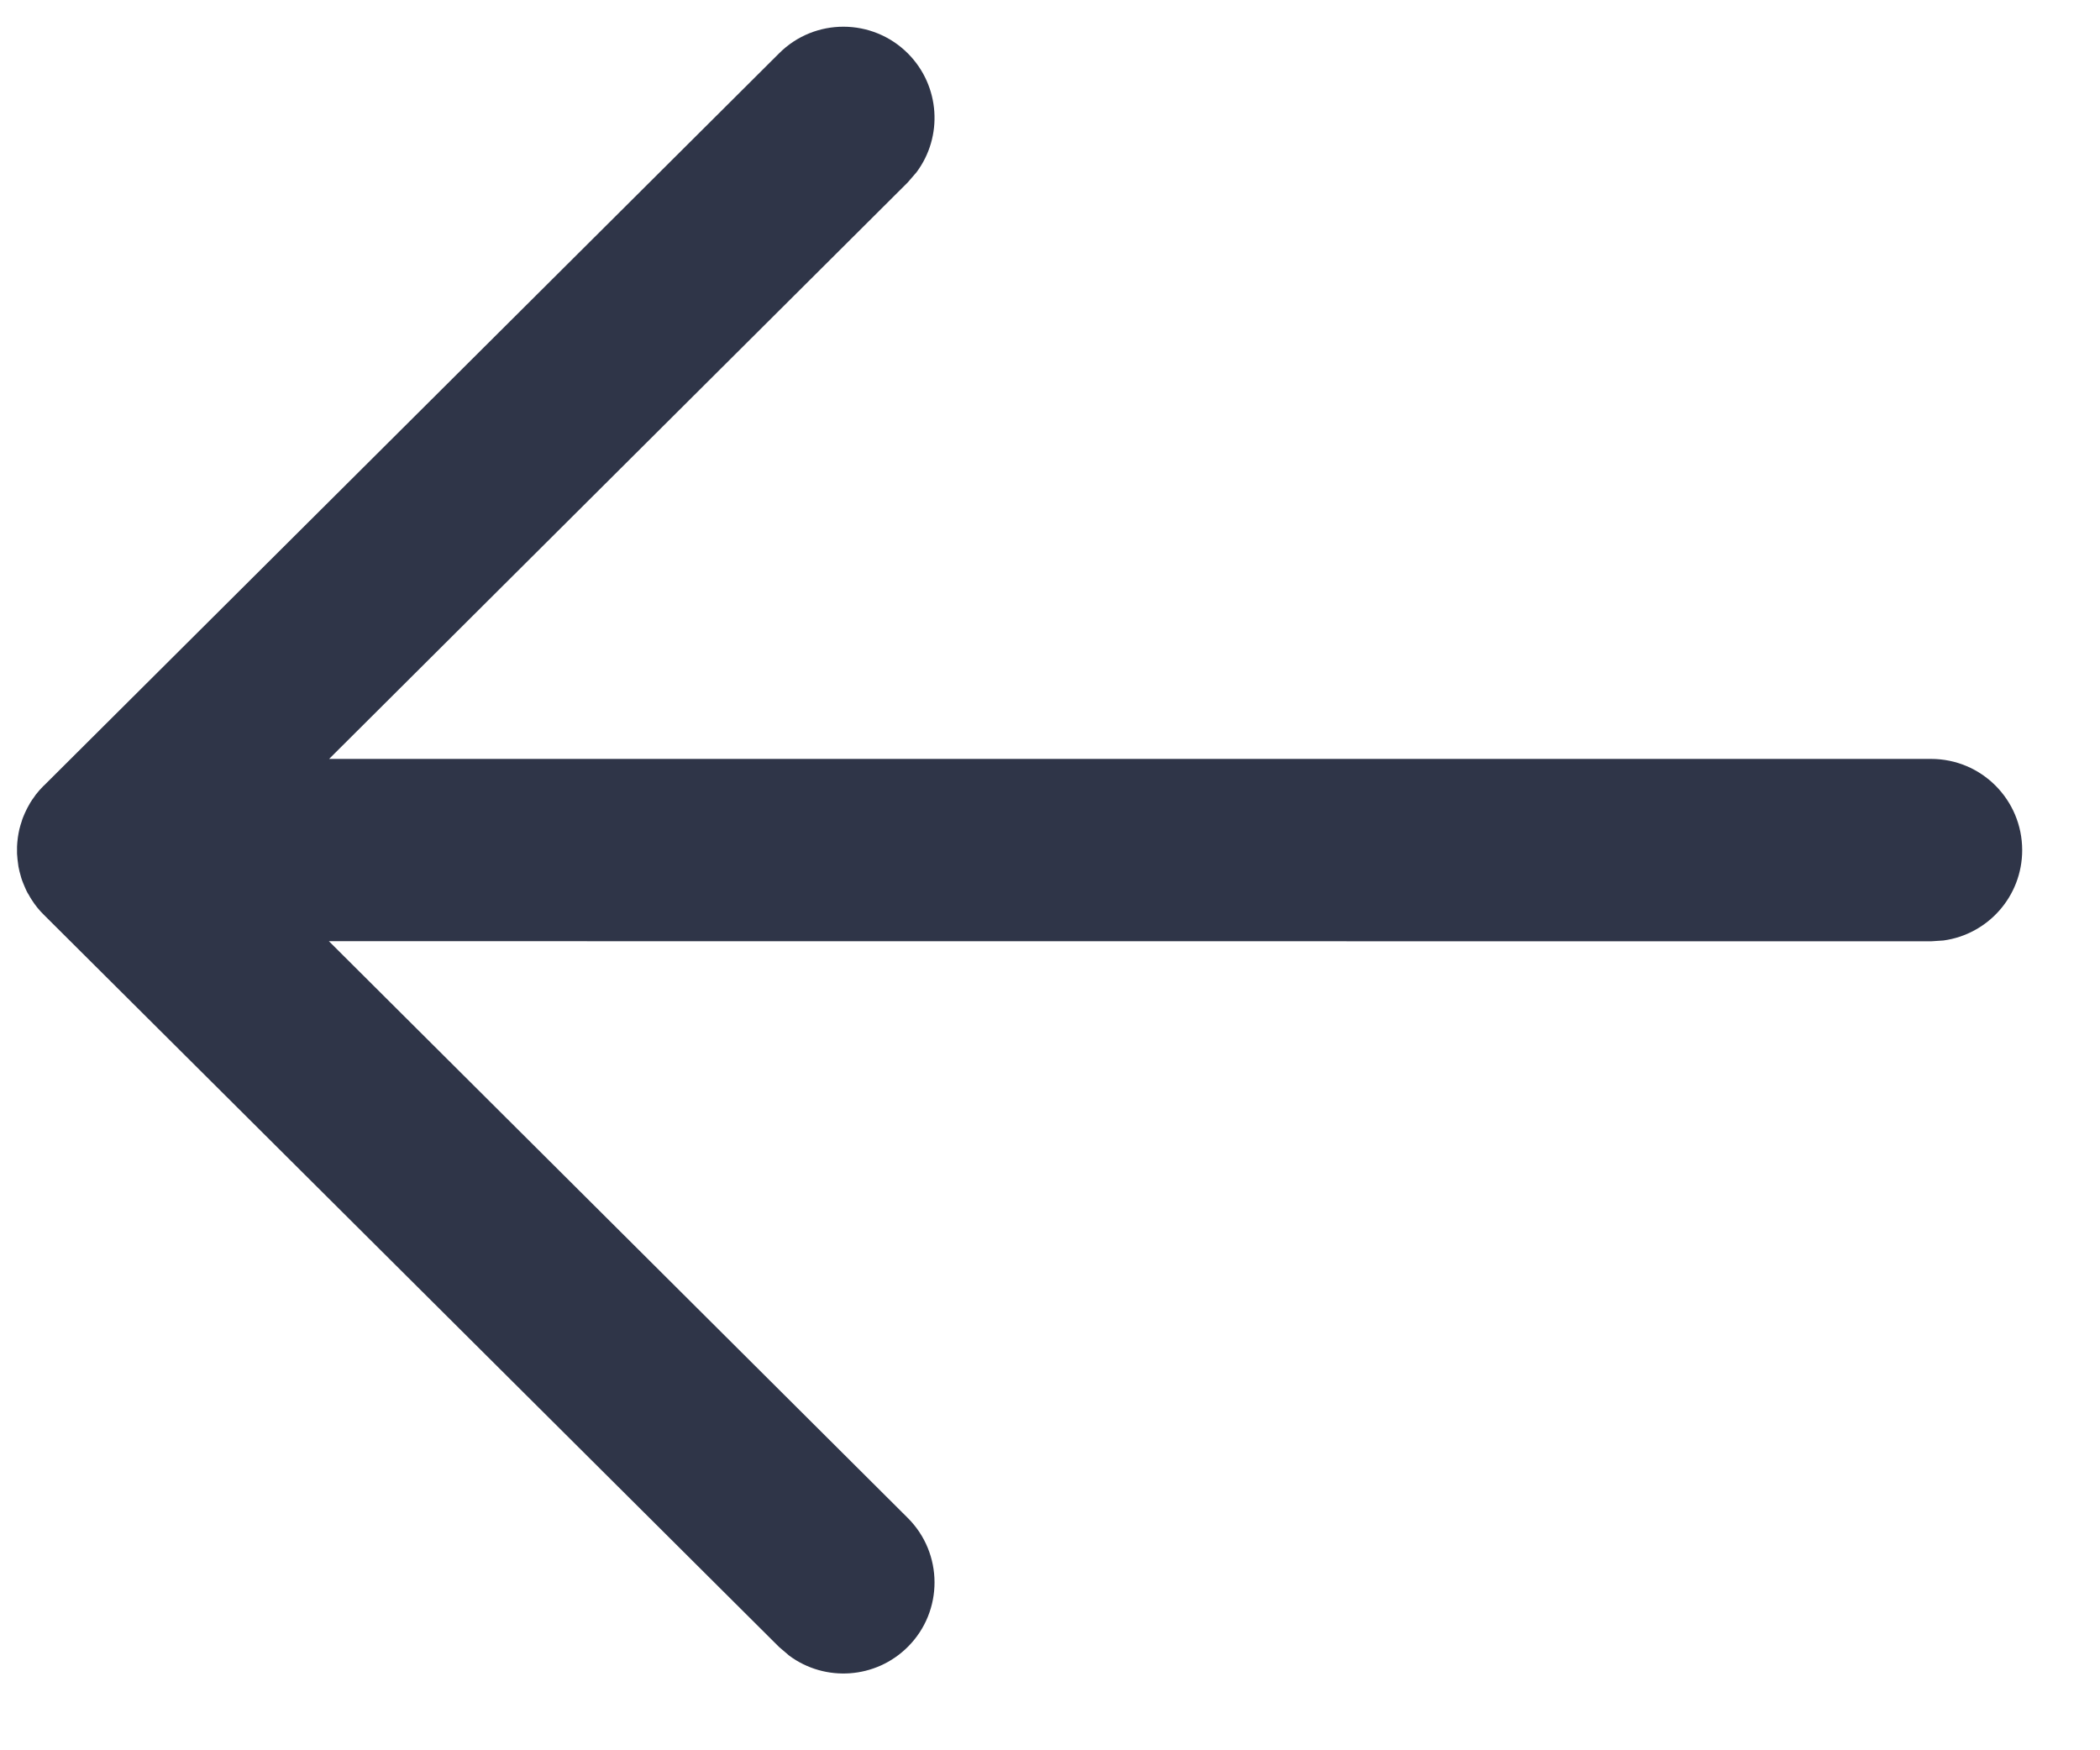 <svg width="18" height="15" viewBox="0 0 18 15" fill="none" xmlns="http://www.w3.org/2000/svg">
<path d="M17.333 7.286C17.333 7.681 17.04 8.008 16.658 8.06L16.552 8.067L2.819 8.066L7.78 13.008C8.086 13.312 8.087 13.807 7.783 14.112C7.506 14.39 7.072 14.416 6.766 14.19L6.678 14.115L0.376 7.84C0.335 7.8 0.3 7.756 0.271 7.71C0.262 7.697 0.254 7.682 0.246 7.668C0.238 7.656 0.231 7.643 0.225 7.63C0.216 7.611 0.208 7.591 0.2 7.572C0.193 7.556 0.188 7.541 0.183 7.526C0.178 7.508 0.172 7.488 0.167 7.468C0.164 7.454 0.161 7.44 0.158 7.426C0.155 7.406 0.152 7.385 0.15 7.364C0.148 7.348 0.147 7.332 0.146 7.316C0.146 7.306 0.146 7.296 0.146 7.286L0.146 7.255C0.147 7.24 0.148 7.225 0.149 7.21L0.146 7.286C0.146 7.236 0.15 7.188 0.159 7.141C0.161 7.13 0.164 7.119 0.166 7.107C0.172 7.084 0.178 7.061 0.186 7.039C0.189 7.028 0.193 7.016 0.198 7.004C0.207 6.981 0.217 6.959 0.228 6.937C0.233 6.926 0.239 6.916 0.245 6.905C0.254 6.888 0.264 6.871 0.275 6.855C0.283 6.844 0.291 6.832 0.3 6.82L0.306 6.811C0.327 6.784 0.35 6.758 0.375 6.733L0.376 6.733L6.678 0.457C6.983 0.152 7.478 0.153 7.783 0.459C8.059 0.737 8.084 1.171 7.856 1.476L7.78 1.564L2.821 6.504L16.552 6.504C16.984 6.504 17.333 6.854 17.333 7.286Z" fill="#2F3548"/>
</svg>
